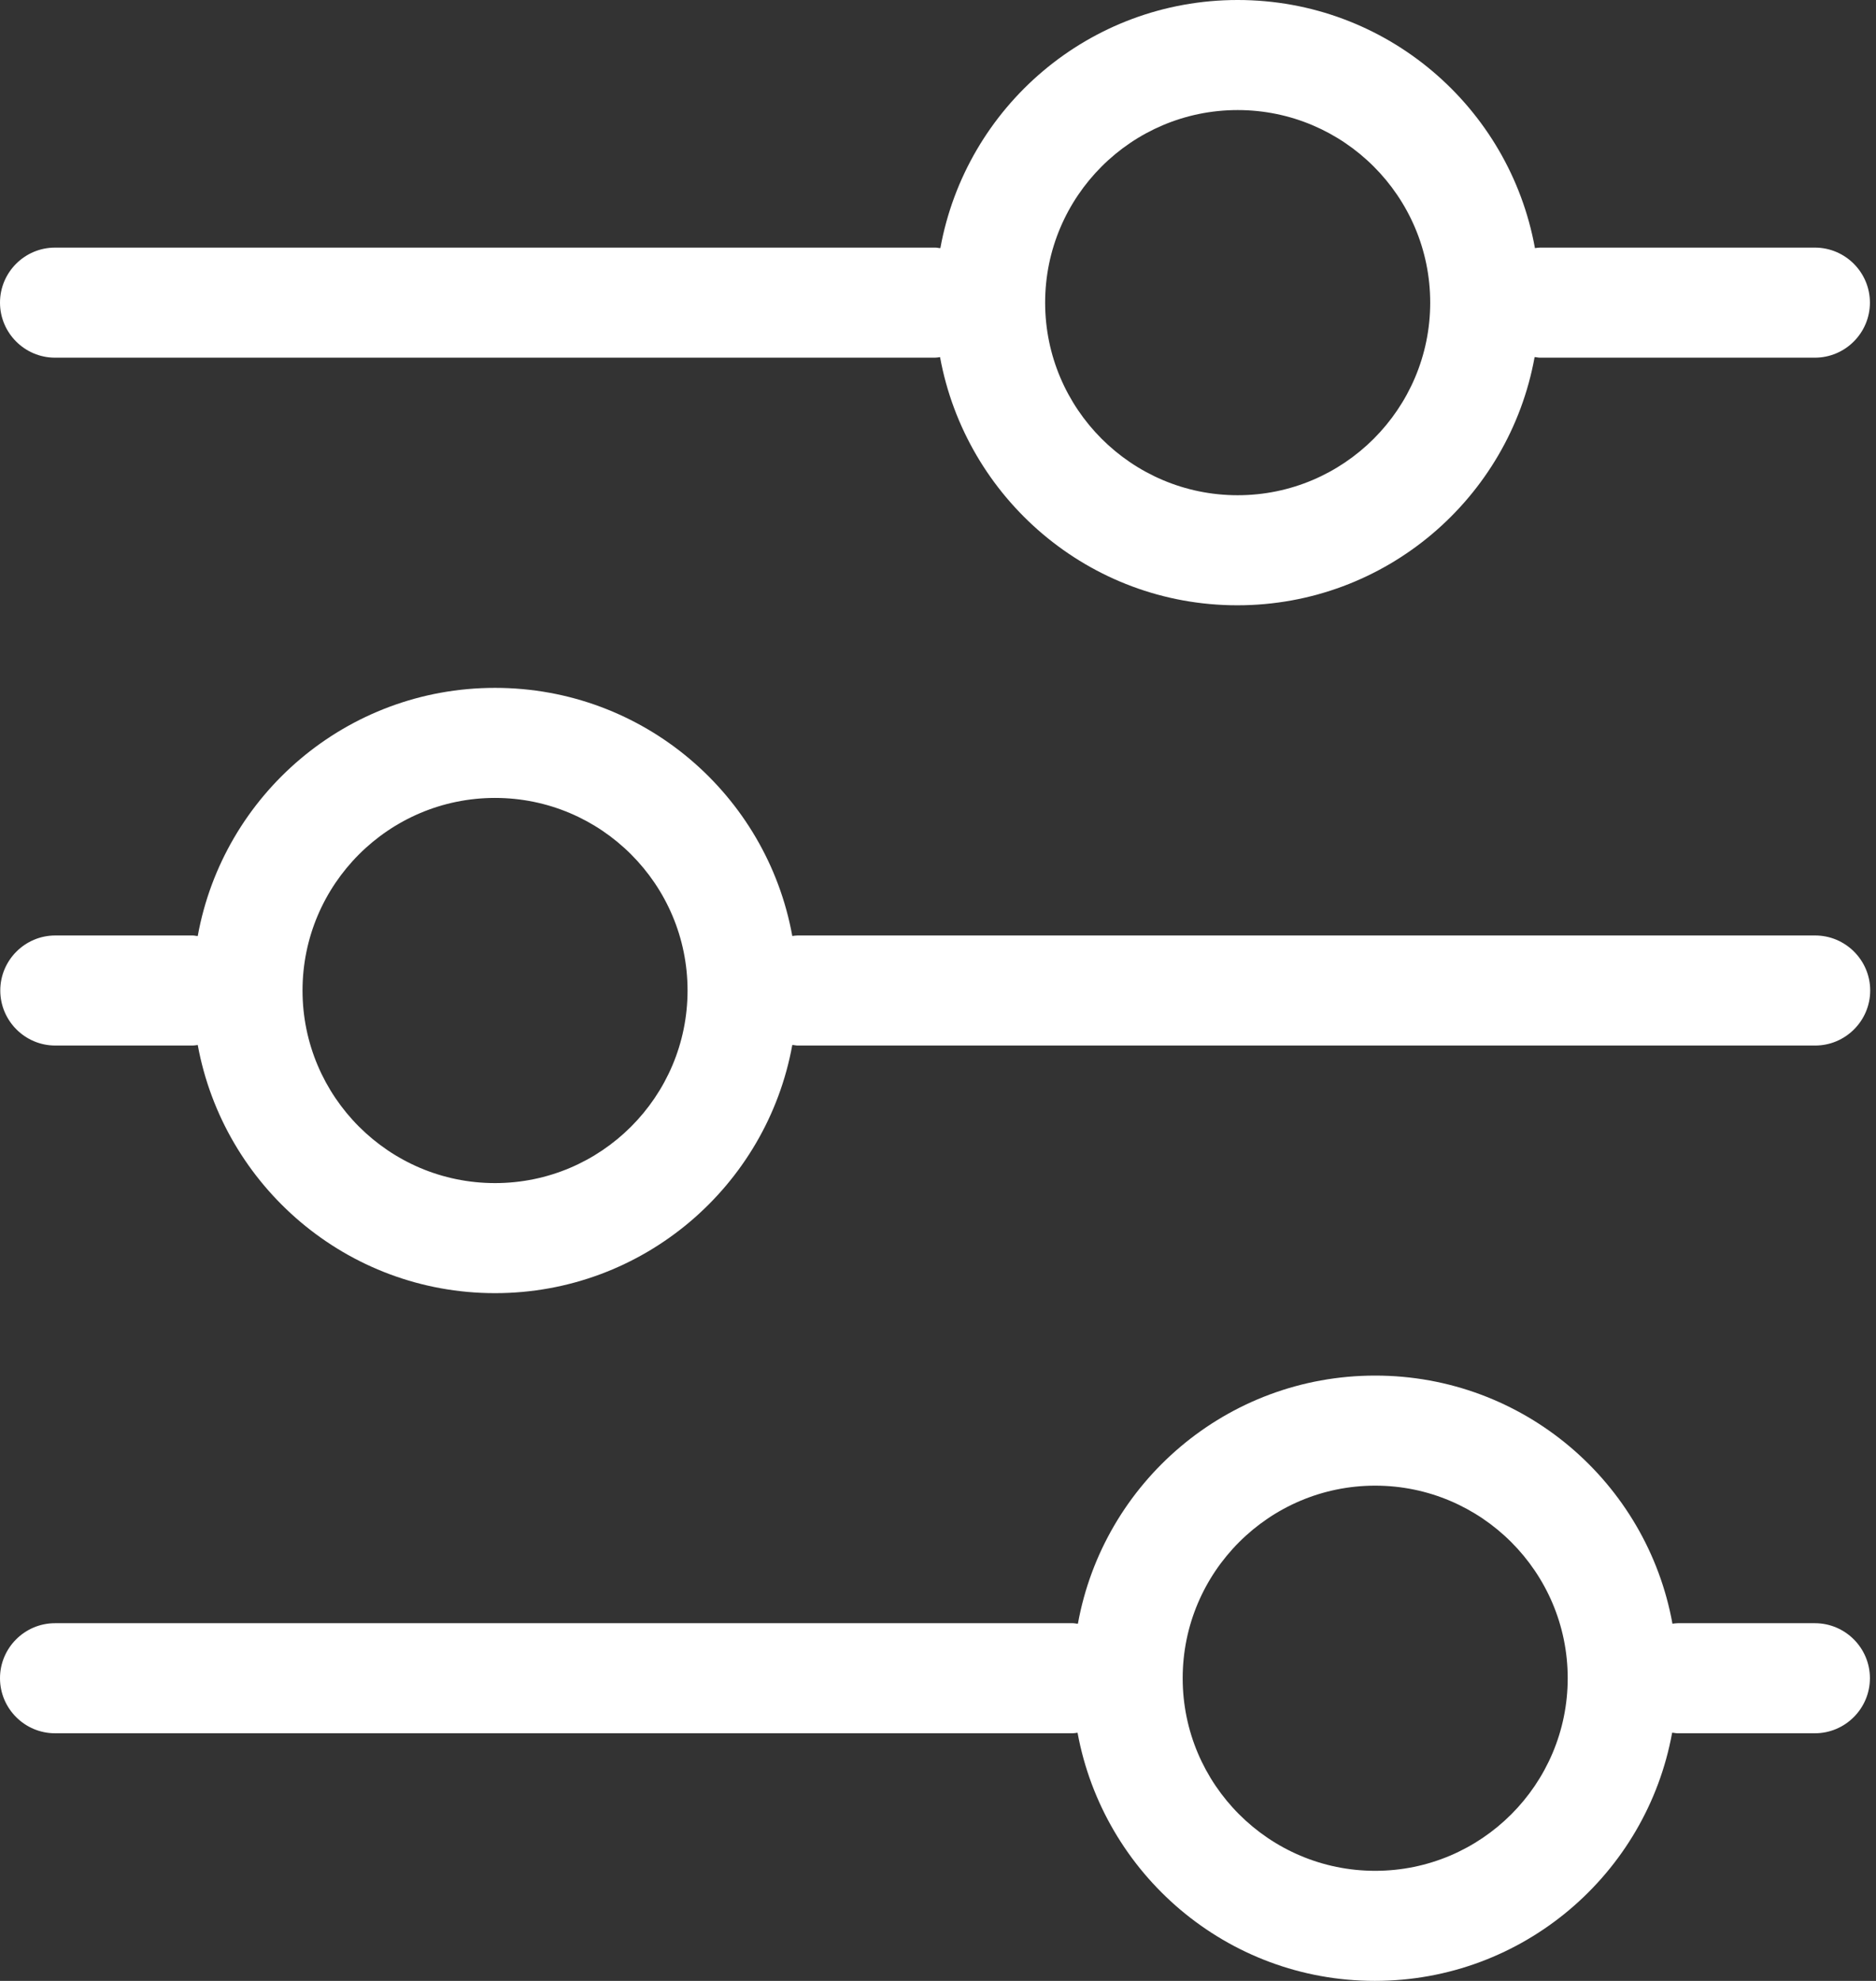 <svg width="54" height="57" viewBox="0 0 54 57" fill="none" xmlns="http://www.w3.org/2000/svg">
<rect x="0" y="0" width="54" height="57" fill="#333333" stroke="none"/>
<path d="M52.249 26.918H22.957C22.902 26.918 22.855 26.927 22.806 26.933C22.07 22.873 18.523 19.793 14.249 19.793C9.975 19.793 6.428 22.873 5.692 26.933C5.645 26.933 5.596 26.918 5.549 26.918H1.591C0.719 26.918 0.008 27.629 0.008 28.501C0.008 29.373 0.719 30.085 1.591 30.085H5.549C5.596 30.085 5.645 30.075 5.692 30.069C6.437 34.13 9.984 37.21 14.249 37.21C18.516 37.21 22.07 34.13 22.806 30.069C22.852 30.069 22.908 30.085 22.957 30.085H52.249C53.121 30.085 53.833 29.373 53.833 28.501C53.833 27.629 53.121 26.918 52.249 26.918ZM14.249 34.043C11.194 34.043 8.708 31.557 8.708 28.501C8.708 25.446 11.194 22.96 14.249 22.96C17.305 22.96 19.791 25.446 19.791 28.501C19.791 31.557 17.305 34.043 14.249 34.043Z" fill="white"/>
<path d="M52.251 7.125H44.334C44.279 7.125 44.232 7.134 44.183 7.14C43.447 3.08 39.9 0 35.626 0C31.352 0 27.805 3.08 27.068 7.14C27.022 7.14 26.973 7.125 26.926 7.125H1.583C0.711 7.125 0 7.836 0 8.708C0 9.58 0.711 10.292 1.583 10.292H26.917C26.963 10.292 27.013 10.282 27.059 10.276C27.804 14.337 31.351 17.417 35.616 17.417C39.884 17.417 43.437 14.337 44.173 10.276C44.22 10.276 44.275 10.292 44.325 10.292H52.241C53.114 10.292 53.825 9.58 53.825 8.708C53.825 7.836 53.114 7.125 52.241 7.125H52.251ZM35.626 14.25C32.571 14.25 30.084 11.764 30.084 8.708C30.084 5.653 32.571 3.167 35.626 3.167C38.681 3.167 41.168 5.653 41.168 8.708C41.168 11.764 38.681 14.25 35.626 14.25Z" fill="white"/>
<path d="M52.251 46.707H48.293C48.237 46.707 48.191 46.716 48.141 46.722C47.405 42.662 43.858 39.582 39.584 39.582C35.31 39.582 31.763 42.662 31.027 46.722C30.98 46.722 30.931 46.707 30.884 46.707H1.583C0.711 46.707 0 47.418 0 48.29C0 49.162 0.711 49.874 1.583 49.874H30.875C30.921 49.874 30.971 49.864 31.017 49.858C31.763 53.919 35.31 56.999 39.574 56.999C43.842 56.999 47.395 53.919 48.132 49.858C48.178 49.858 48.234 49.874 48.283 49.874H52.241C53.114 49.874 53.825 49.162 53.825 48.29C53.825 47.418 53.114 46.707 52.241 46.707H52.251ZM39.584 53.832C36.529 53.832 34.043 51.346 34.043 48.29C34.043 45.235 36.529 42.749 39.584 42.749C42.64 42.749 45.126 45.235 45.126 48.29C45.126 51.346 42.64 53.832 39.584 53.832Z" fill="white"/>
</svg>
